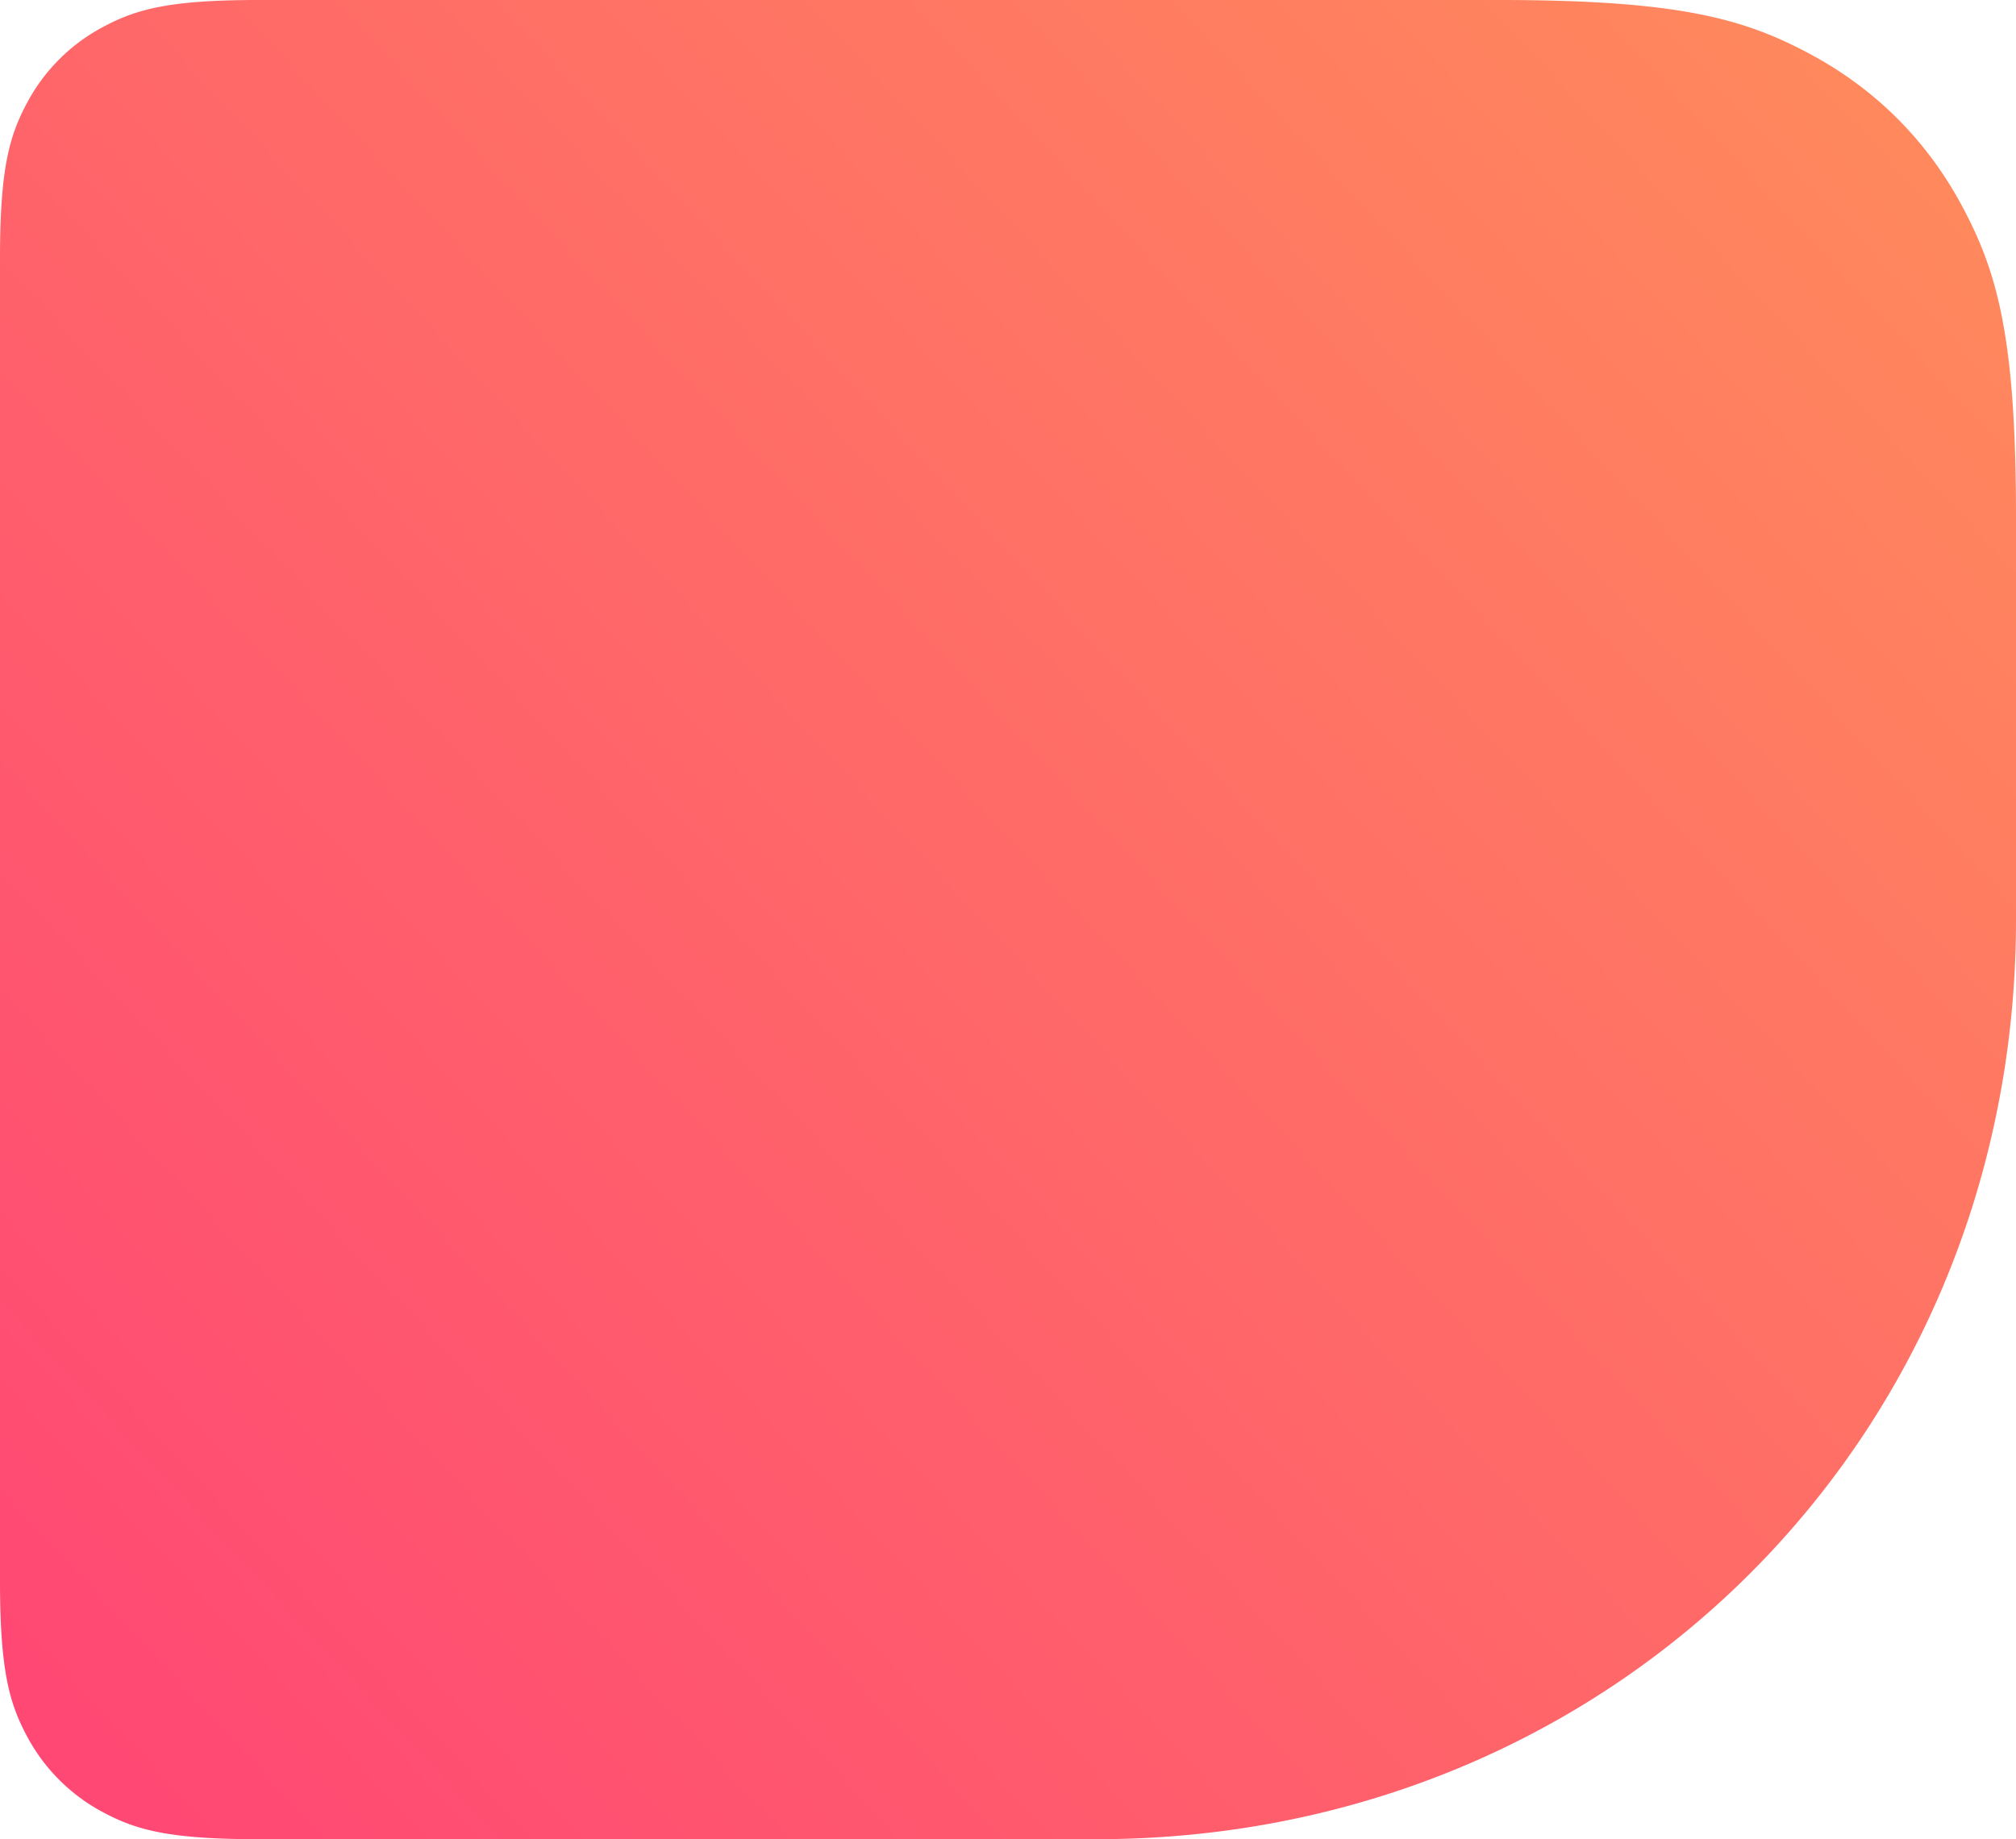 <svg xmlns="http://www.w3.org/2000/svg" width="160" height="146" viewBox="0 0 160 146">
    <defs>
        <linearGradient id="a" x1="100%" x2="0%" y1="8.367%" y2="91.633%">
            <stop offset="0%" stop-color="#FF8A5C"/>
            <stop offset="100%" stop-color="#FF4874"/>
        </linearGradient>
    </defs>
    <path fill="url(#a)" fill-rule="evenodd" d="M20.511 0h98.467c14.264 0 19.437 1.485 24.652 4.274 5.214 2.789 9.307 6.882 12.096 12.096C158.515 21.585 160 26.758 160 41.022V73c0 13.688-3.548 26.362-9.8 37.177a71.174 71.174 0 0 1-26.023 26.023C113.362 142.452 100.688 146 87 146H20.511c-7.132 0-9.718-.743-12.326-2.137a14.538 14.538 0 0 1-6.048-6.048C.743 135.207 0 132.62 0 125.489V20.51c0-7.132.743-9.718 2.137-12.326a14.538 14.538 0 0 1 6.048-6.048C10.793.743 13.38 0 20.511 0z"/>
</svg>
